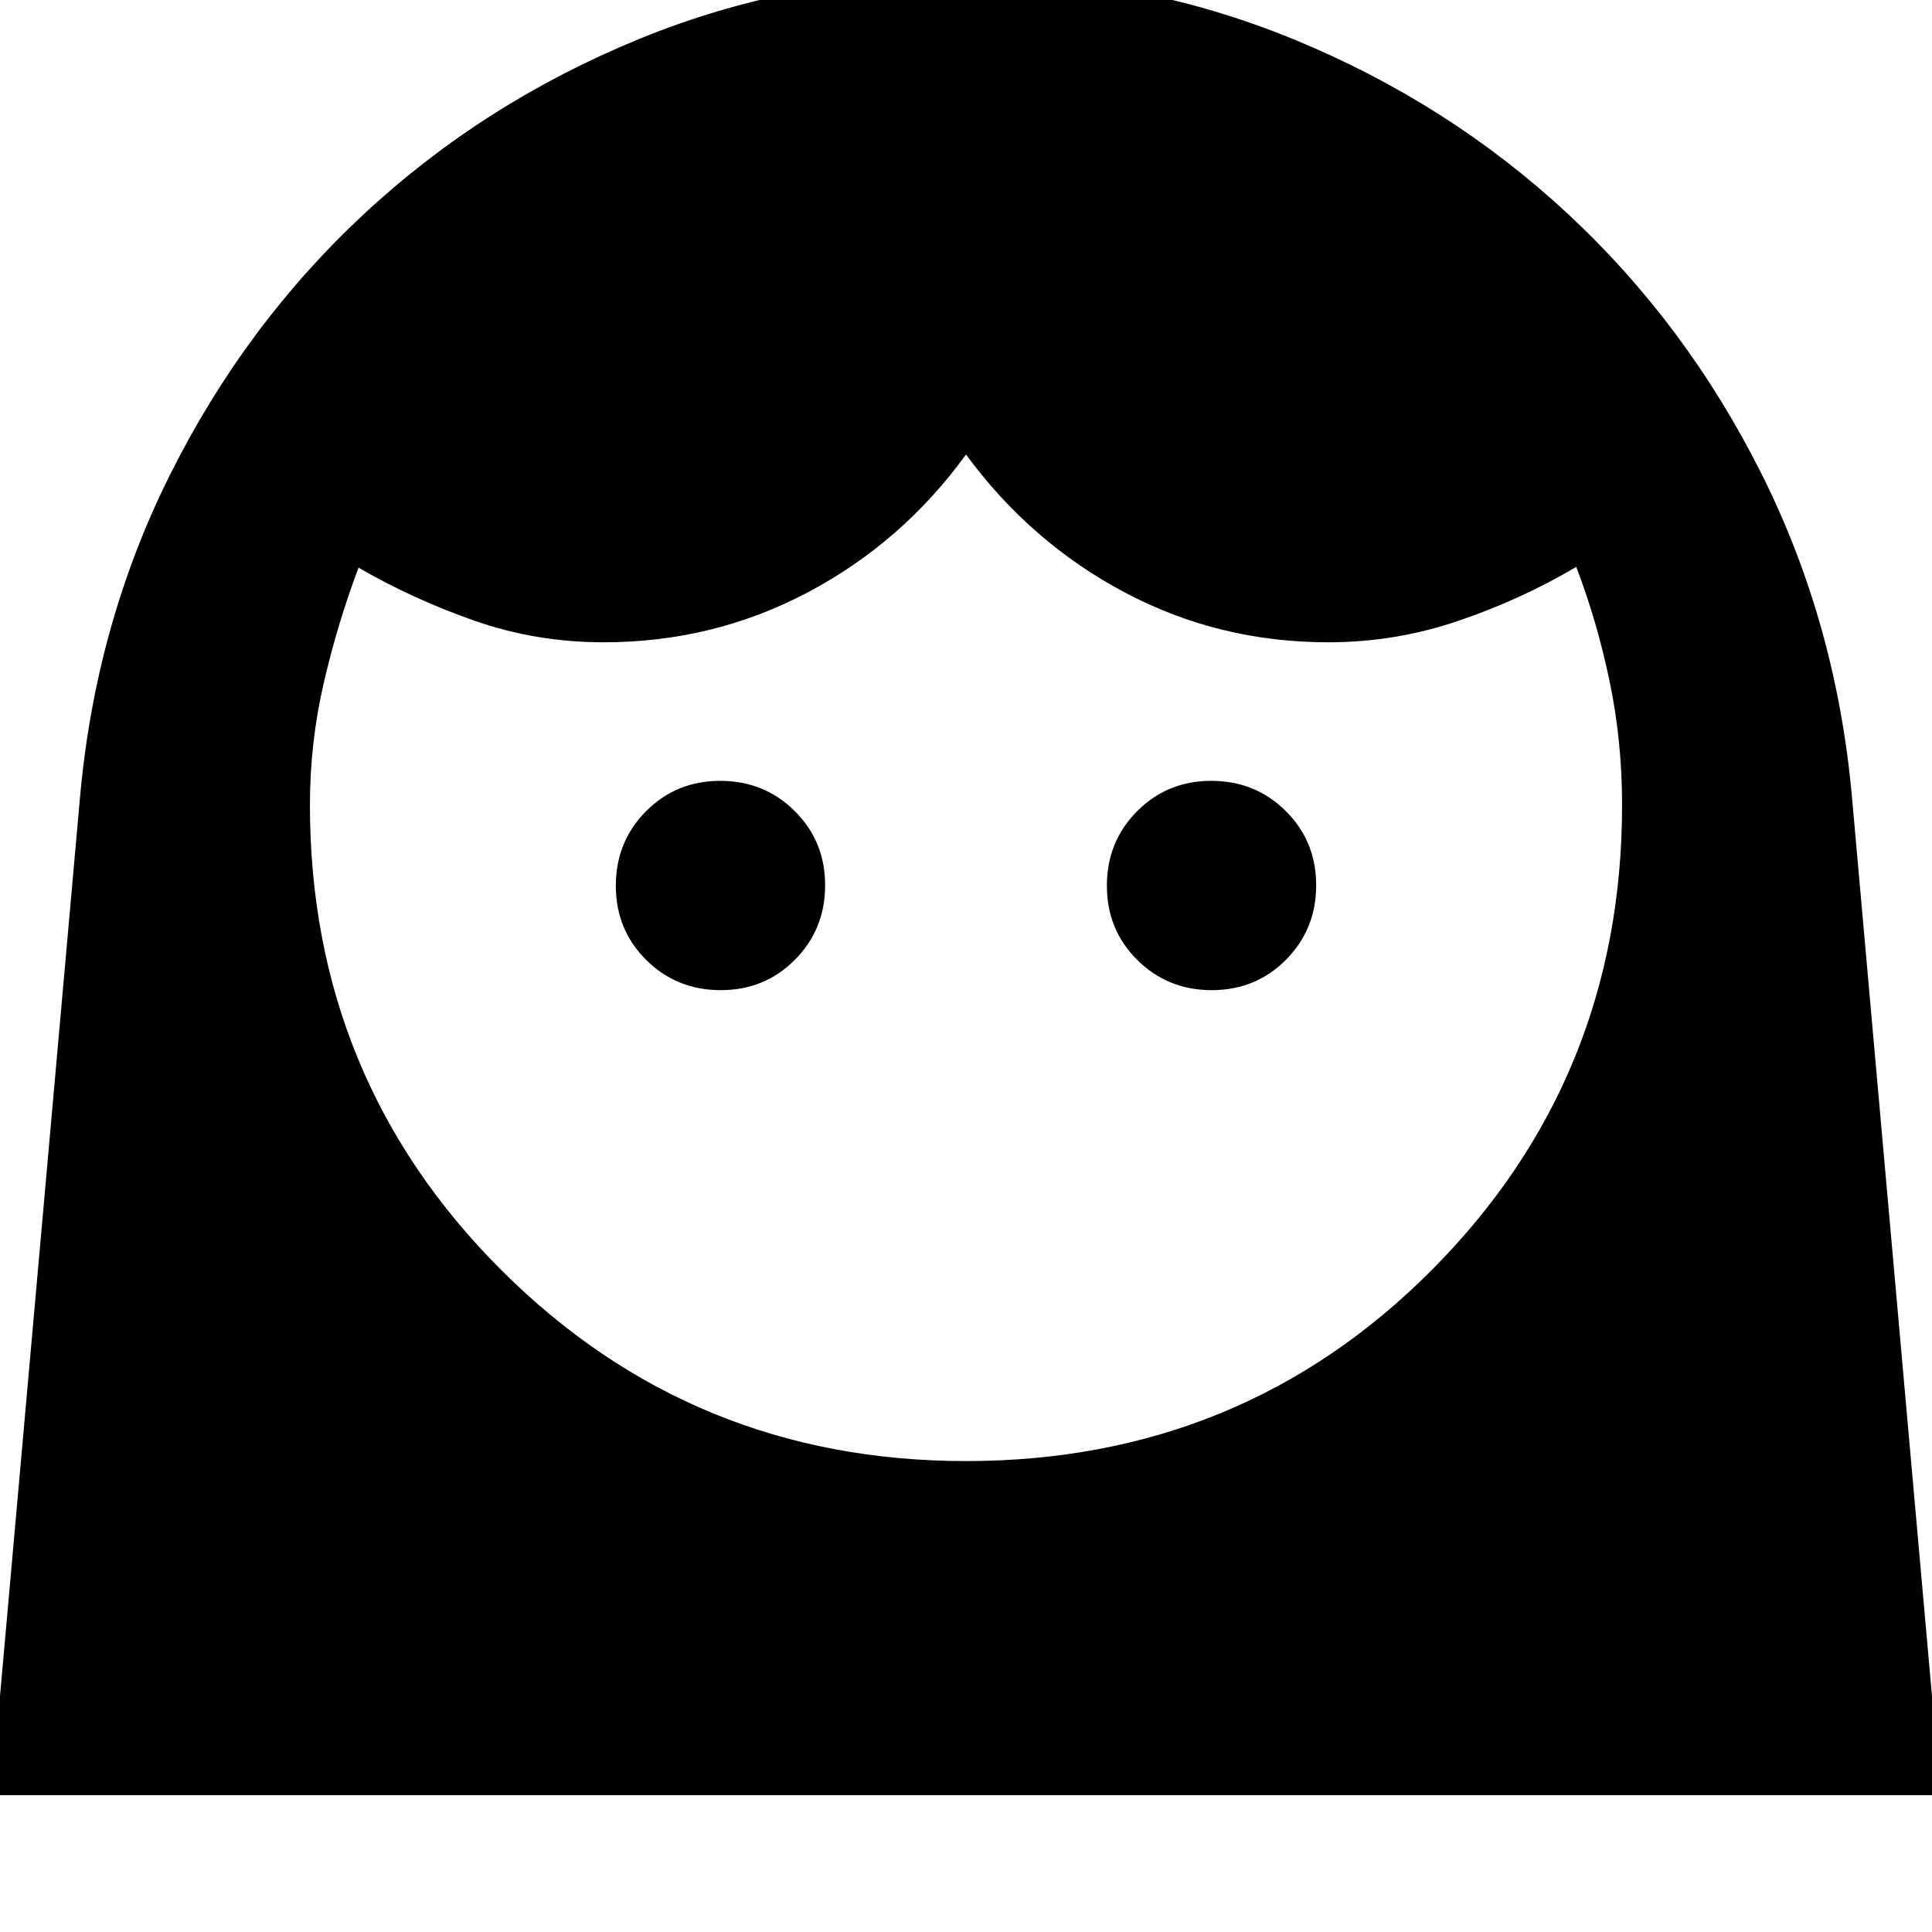 <svg xmlns="http://www.w3.org/2000/svg" height="24" viewBox="0 -960 960 960" width="24"><path d="M479.99-234Q617-234 711.5-329T806-560q0-31.85-6.23-61.62-6.23-29.77-16.54-56.69-27.46 16.23-58.72 26.85-31.27 10.61-64.51 10.61-54.45 0-101.19-24.81-46.73-24.8-78.81-68.5-31.69 43.7-78.62 68.5-46.93 24.81-101.38 24.81-33.46 0-63.92-10.61-30.46-10.62-57.93-26.46-10.3 27.3-17.23 57.07Q154-591.08 154-560q0 136 95 231t230.99 95ZM358.11-468Q380-468 395-483.11q15-15.12 15-37Q410-542 394.89-557q-15.12-15-37-15Q336-572 321-556.89q-15 15.12-15 37Q306-498 321.11-483q15.12 15 37 15Zm244 0Q624-468 639-483.11q15-15.12 15-37Q654-542 638.89-557q-15.12-15-37-15Q580-572 565-556.89q-15 15.12-15 37Q550-498 565.11-483q15.12 15 37 15ZM-4.38-68l44.07-495.08q7.62-86.77 44.93-161.3 37.3-74.54 96.54-129.56 59.24-55.01 136.04-86.53Q394-972 480-972q86 0 162.8 31.53 76.8 31.52 136.04 86.53 59.24 55.02 96.54 129.56 37.31 74.53 44.93 161.3L964.38-68H-4.38Z"/></svg>